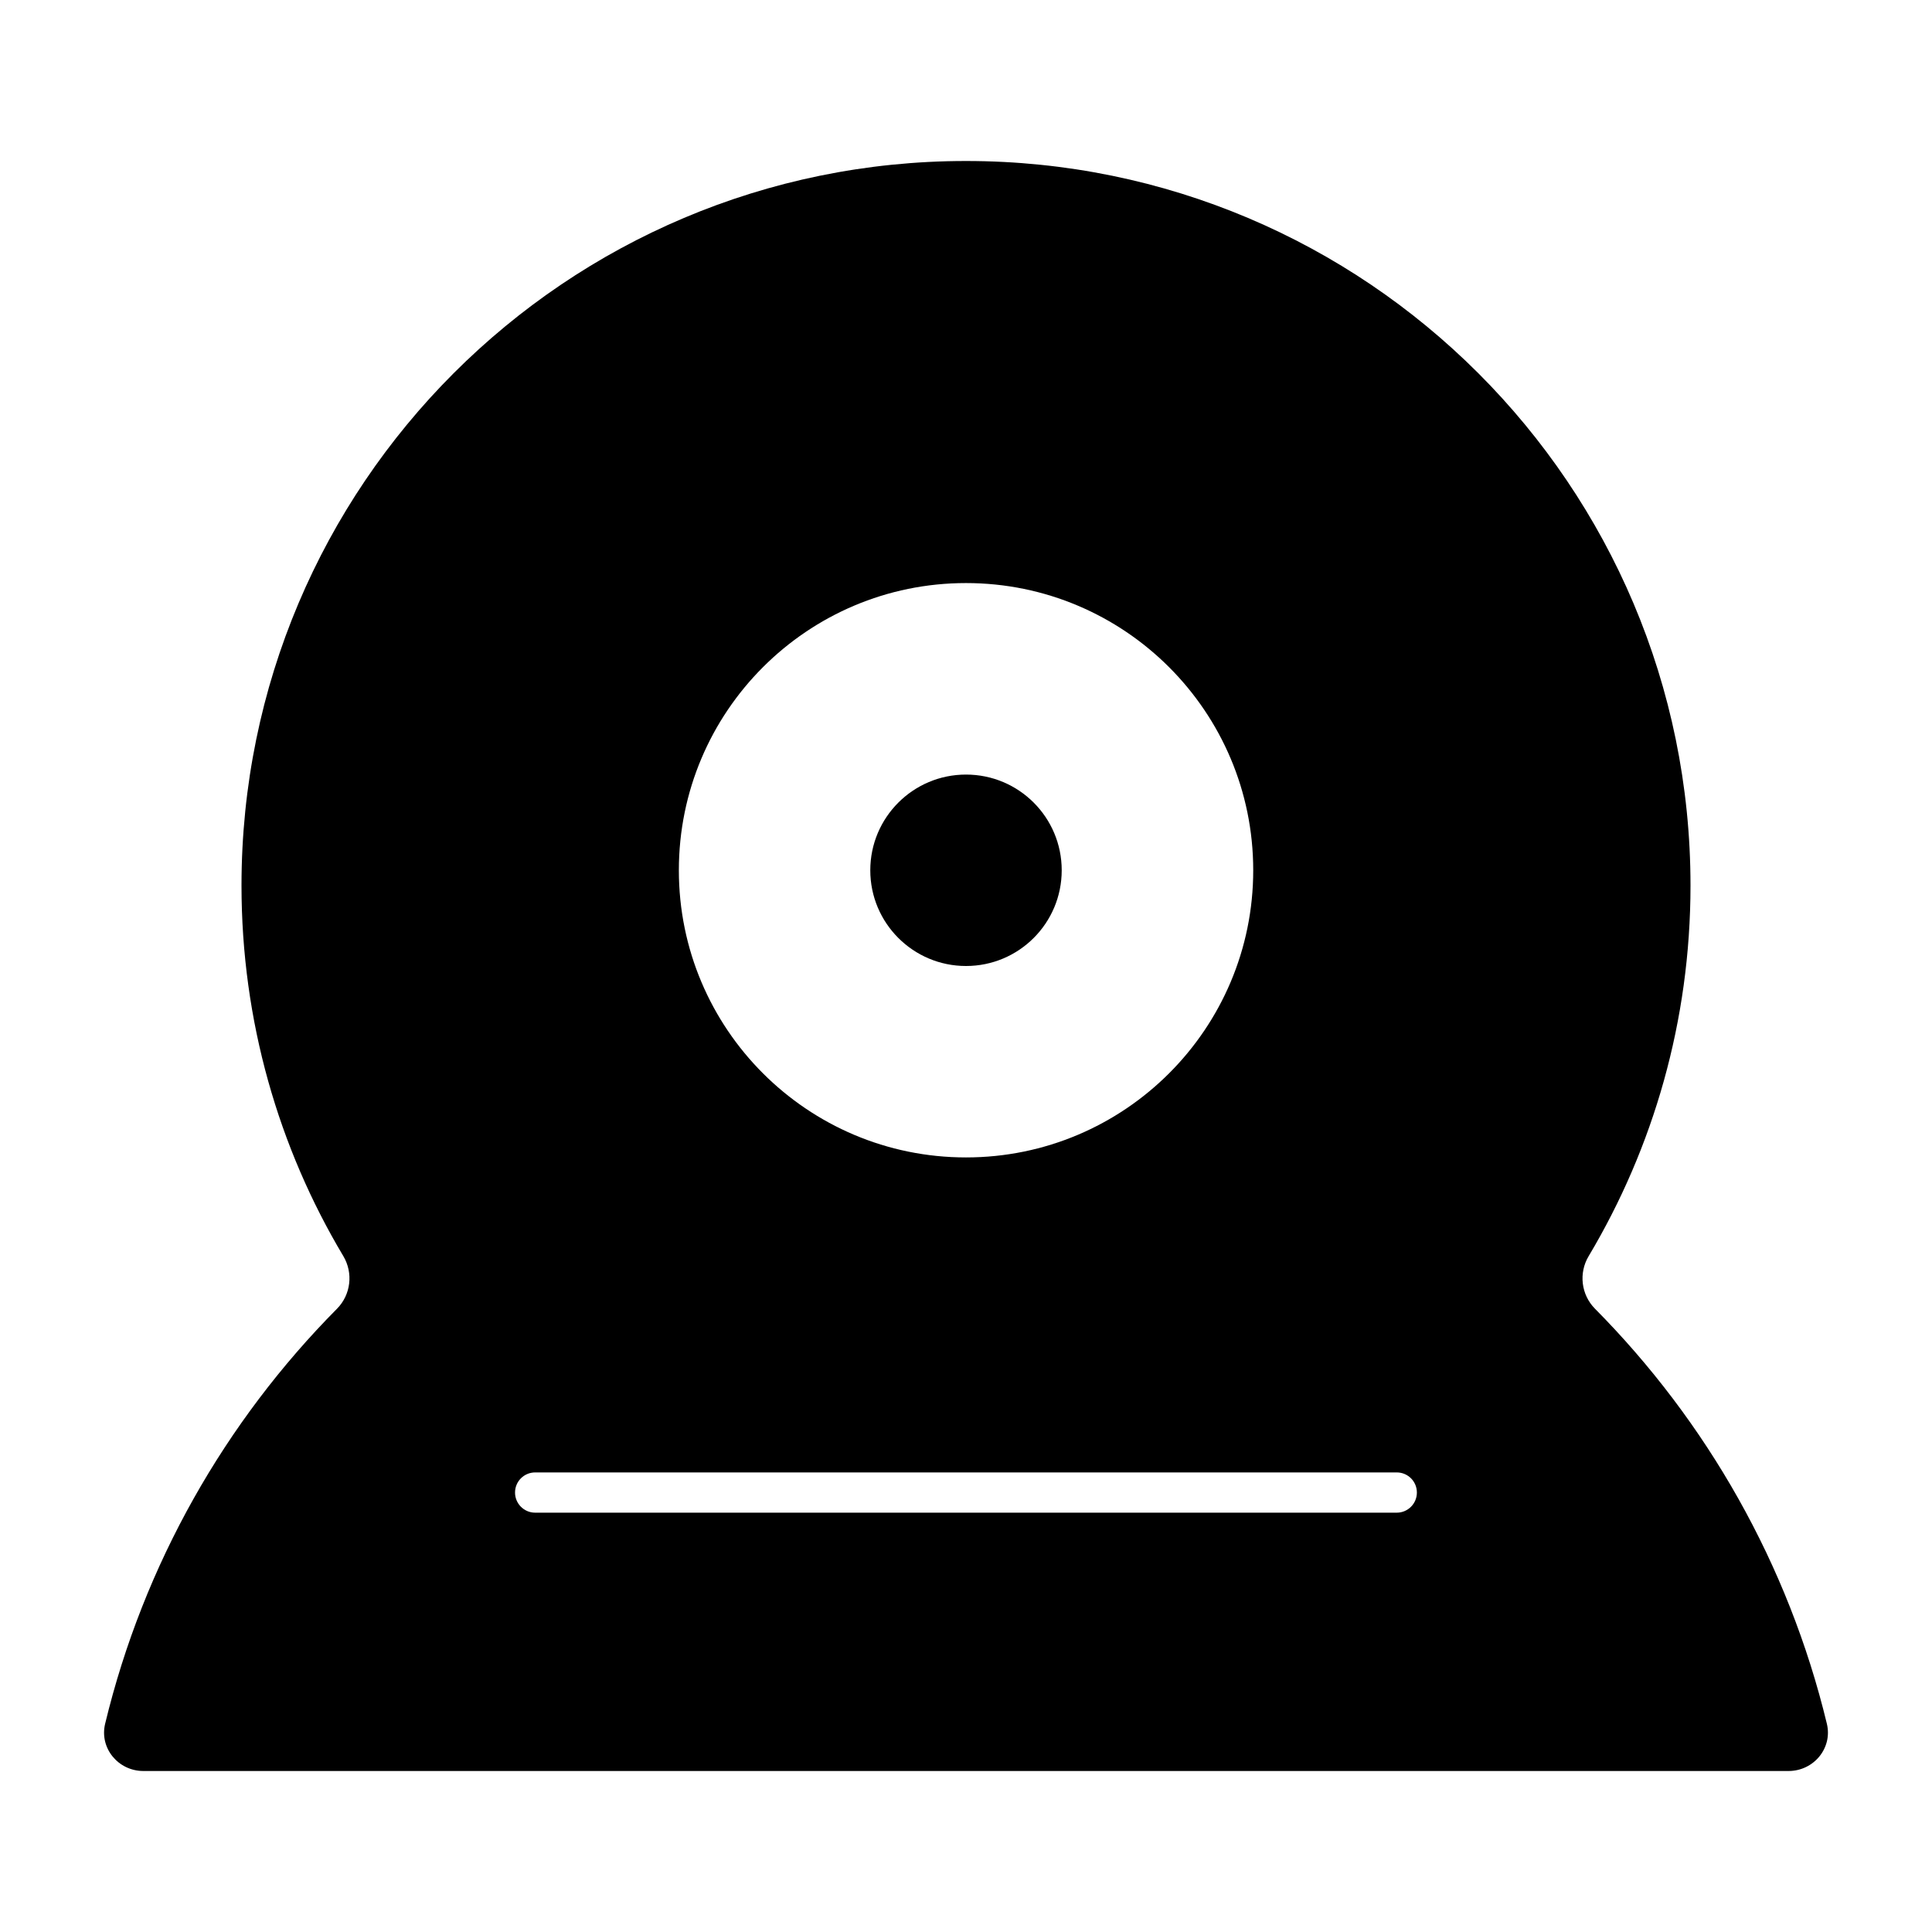 <svg width="24" height="24" viewBox="0 0 24 24" fill="none" xmlns="http://www.w3.org/2000/svg">
<path d="M12 12C12.657 12 13.189 11.468 13.189 10.811C13.189 10.154 12.657 9.622 12 9.622C11.344 9.622 10.811 10.154 10.811 10.811C10.811 11.468 11.344 12 12 12Z" fill="black"/>
<path fill-rule="evenodd" clip-rule="evenodd" d="M19.813 16.257C19.641 16.083 19.609 15.814 19.735 15.604C20.538 14.257 21 12.682 21 11C21 6.029 16.97 2 12 2C7.029 2 3 6.029 3 11C3 12.682 3.461 14.257 4.265 15.604C4.39 15.814 4.359 16.083 4.187 16.257C2.798 17.658 1.784 19.431 1.306 21.413C1.233 21.716 1.469 22 1.781 22H22.218C22.53 22 22.767 21.716 22.694 21.413C22.216 19.431 21.201 17.658 19.813 16.257ZM12 14.378C13.97 14.378 15.568 12.781 15.568 10.811C15.568 8.84 13.97 7.243 12 7.243C10.03 7.243 8.433 8.84 8.433 10.811C8.433 12.781 10.03 14.378 12 14.378ZM6.398 18.541C6.398 18.402 6.51 18.291 6.648 18.291H17.351C17.489 18.291 17.601 18.402 17.601 18.541C17.601 18.679 17.489 18.791 17.351 18.791H6.648C6.51 18.791 6.398 18.679 6.398 18.541Z" fill="black"/>
</svg>
